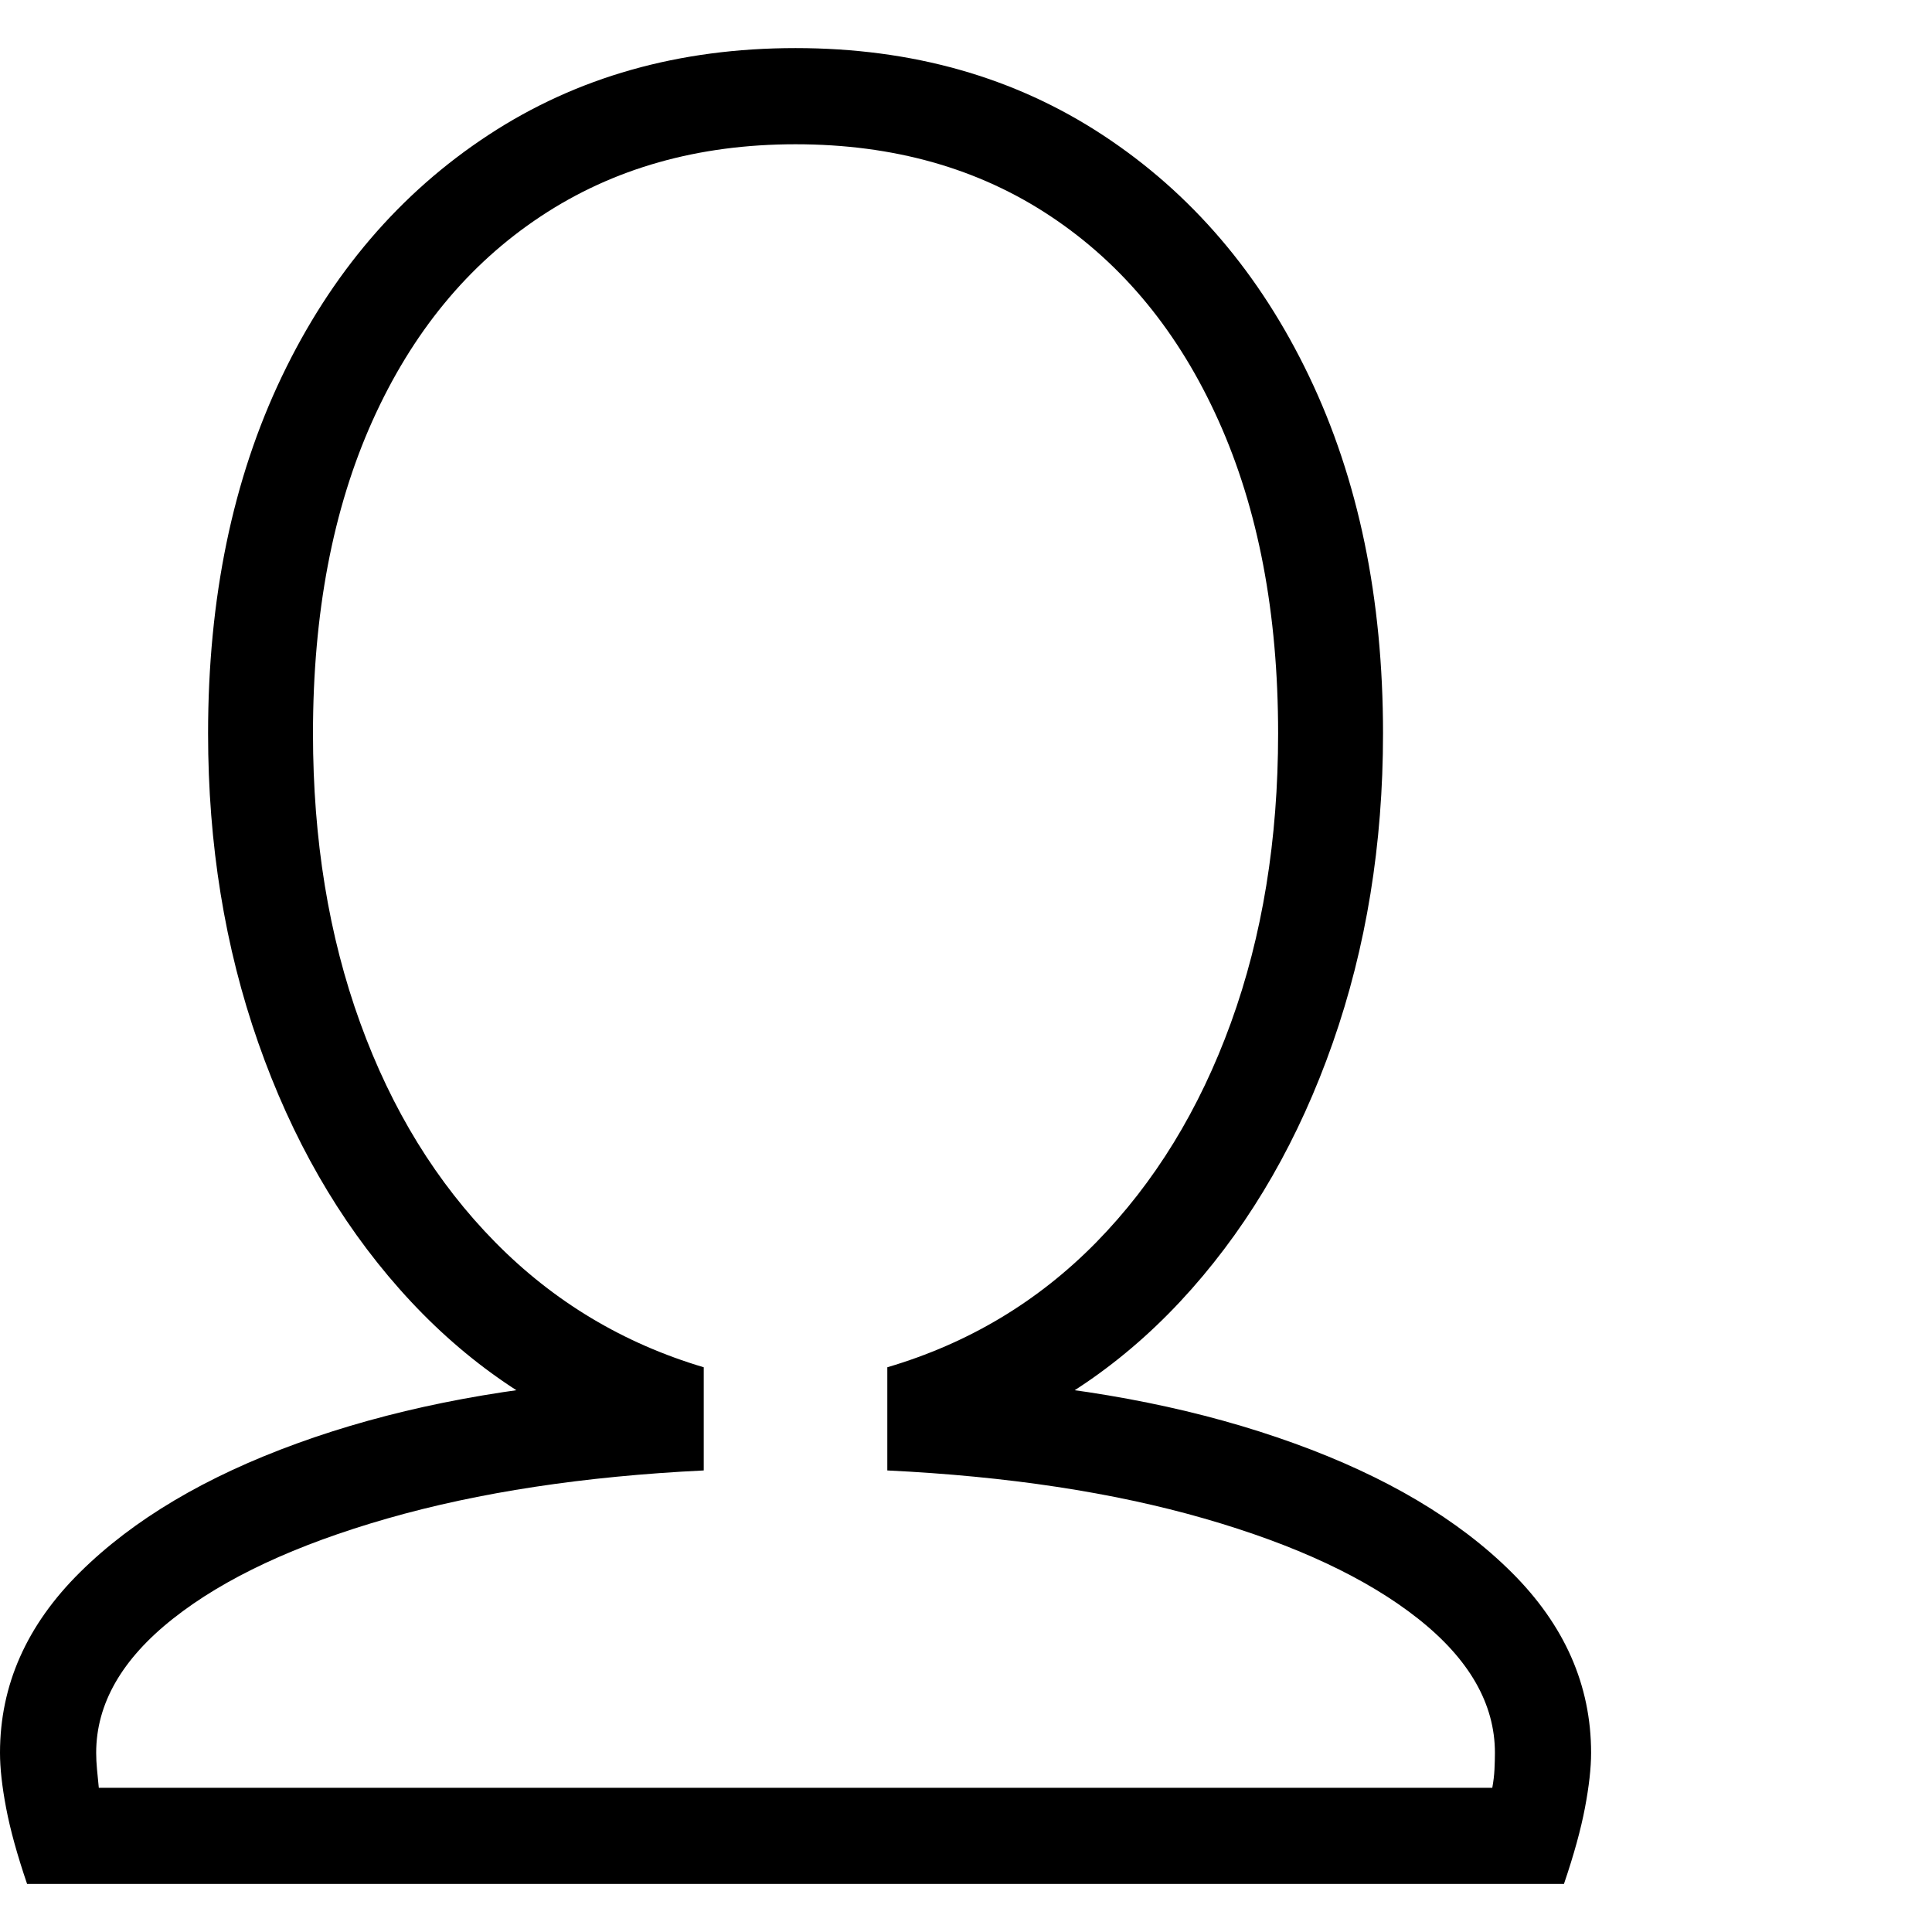<svg version="1.1" xmlns="http://www.w3.org/2000/svg" width="256" height="256" viewBox="0 0 34.531 32.812">
  <defs>
    <style type="text/css" id="current-color-scheme">.ColorScheme-Text { color:#000000; }</style>
  </defs><path class="ColorScheme-Text" fill="currentColor" d="M0.484 32.812 C0.307 32.292 0.182 31.839 0.109 31.453 C0.036 31.068 0 30.74 0 30.469 C0 29.26 0.477 28.185 1.43 27.242 C2.383 26.299 3.677 25.531 5.312 24.938 C6.948 24.344 8.797 23.969 10.859 23.812 L10.938 24.859 C9.49 24.297 8.224 23.404 7.141 22.18 C6.057 20.956 5.216 19.49 4.617 17.781 C4.018 16.073 3.719 14.229 3.719 12.25 C3.719 9.833 4.159 7.706 5.039 5.867 C5.919 4.029 7.148 2.591 8.727 1.555 C10.305 0.518 12.135 -0 14.219 -0 C16.302 -0 18.133 0.518 19.711 1.555 C21.289 2.591 22.518 4.029 23.398 5.867 C24.279 7.706 24.719 9.833 24.719 12.25 C24.719 14.229 24.419 16.073 23.82 17.781 C23.221 19.49 22.38 20.956 21.297 22.18 C20.214 23.404 18.948 24.297 17.5 24.859 L17.578 23.812 C19.641 23.969 21.492 24.344 23.133 24.938 C24.773 25.531 26.068 26.299 27.016 27.242 C27.964 28.185 28.438 29.26 28.438 30.469 C28.438 30.74 28.401 31.068 28.328 31.453 C28.255 31.839 28.13 32.292 27.953 32.812 Z M1.766 31.094 L26.672 31.094 C26.693 30.979 26.706 30.87 26.711 30.766 C26.716 30.661 26.719 30.562 26.719 30.469 C26.719 29.594 26.26 28.794 25.344 28.07 C24.427 27.346 23.154 26.75 21.523 26.281 C19.893 25.812 18.005 25.526 15.859 25.422 L15.859 23.578 C17.307 23.151 18.552 22.406 19.594 21.344 C20.635 20.281 21.437 18.974 22 17.422 C22.563 15.87 22.844 14.146 22.844 12.25 C22.844 10.104 22.49 8.242 21.781 6.664 C21.073 5.086 20.073 3.867 18.781 3.008 C17.49 2.148 15.969 1.719 14.219 1.719 C12.479 1.719 10.961 2.148 9.664 3.008 C8.367 3.867 7.365 5.086 6.656 6.664 C5.948 8.242 5.594 10.104 5.594 12.25 C5.594 14.146 5.875 15.87 6.438 17.422 C7 18.974 7.805 20.281 8.852 21.344 C9.898 22.406 11.141 23.151 12.578 23.578 L12.578 25.422 C10.443 25.526 8.557 25.812 6.922 26.281 C5.286 26.75 4.01 27.346 3.094 28.07 C2.177 28.794 1.719 29.594 1.719 30.469 C1.719 30.562 1.724 30.661 1.734 30.766 C1.745 30.87 1.755 30.979 1.766 31.094 Z M34.531 27.344" /></svg>